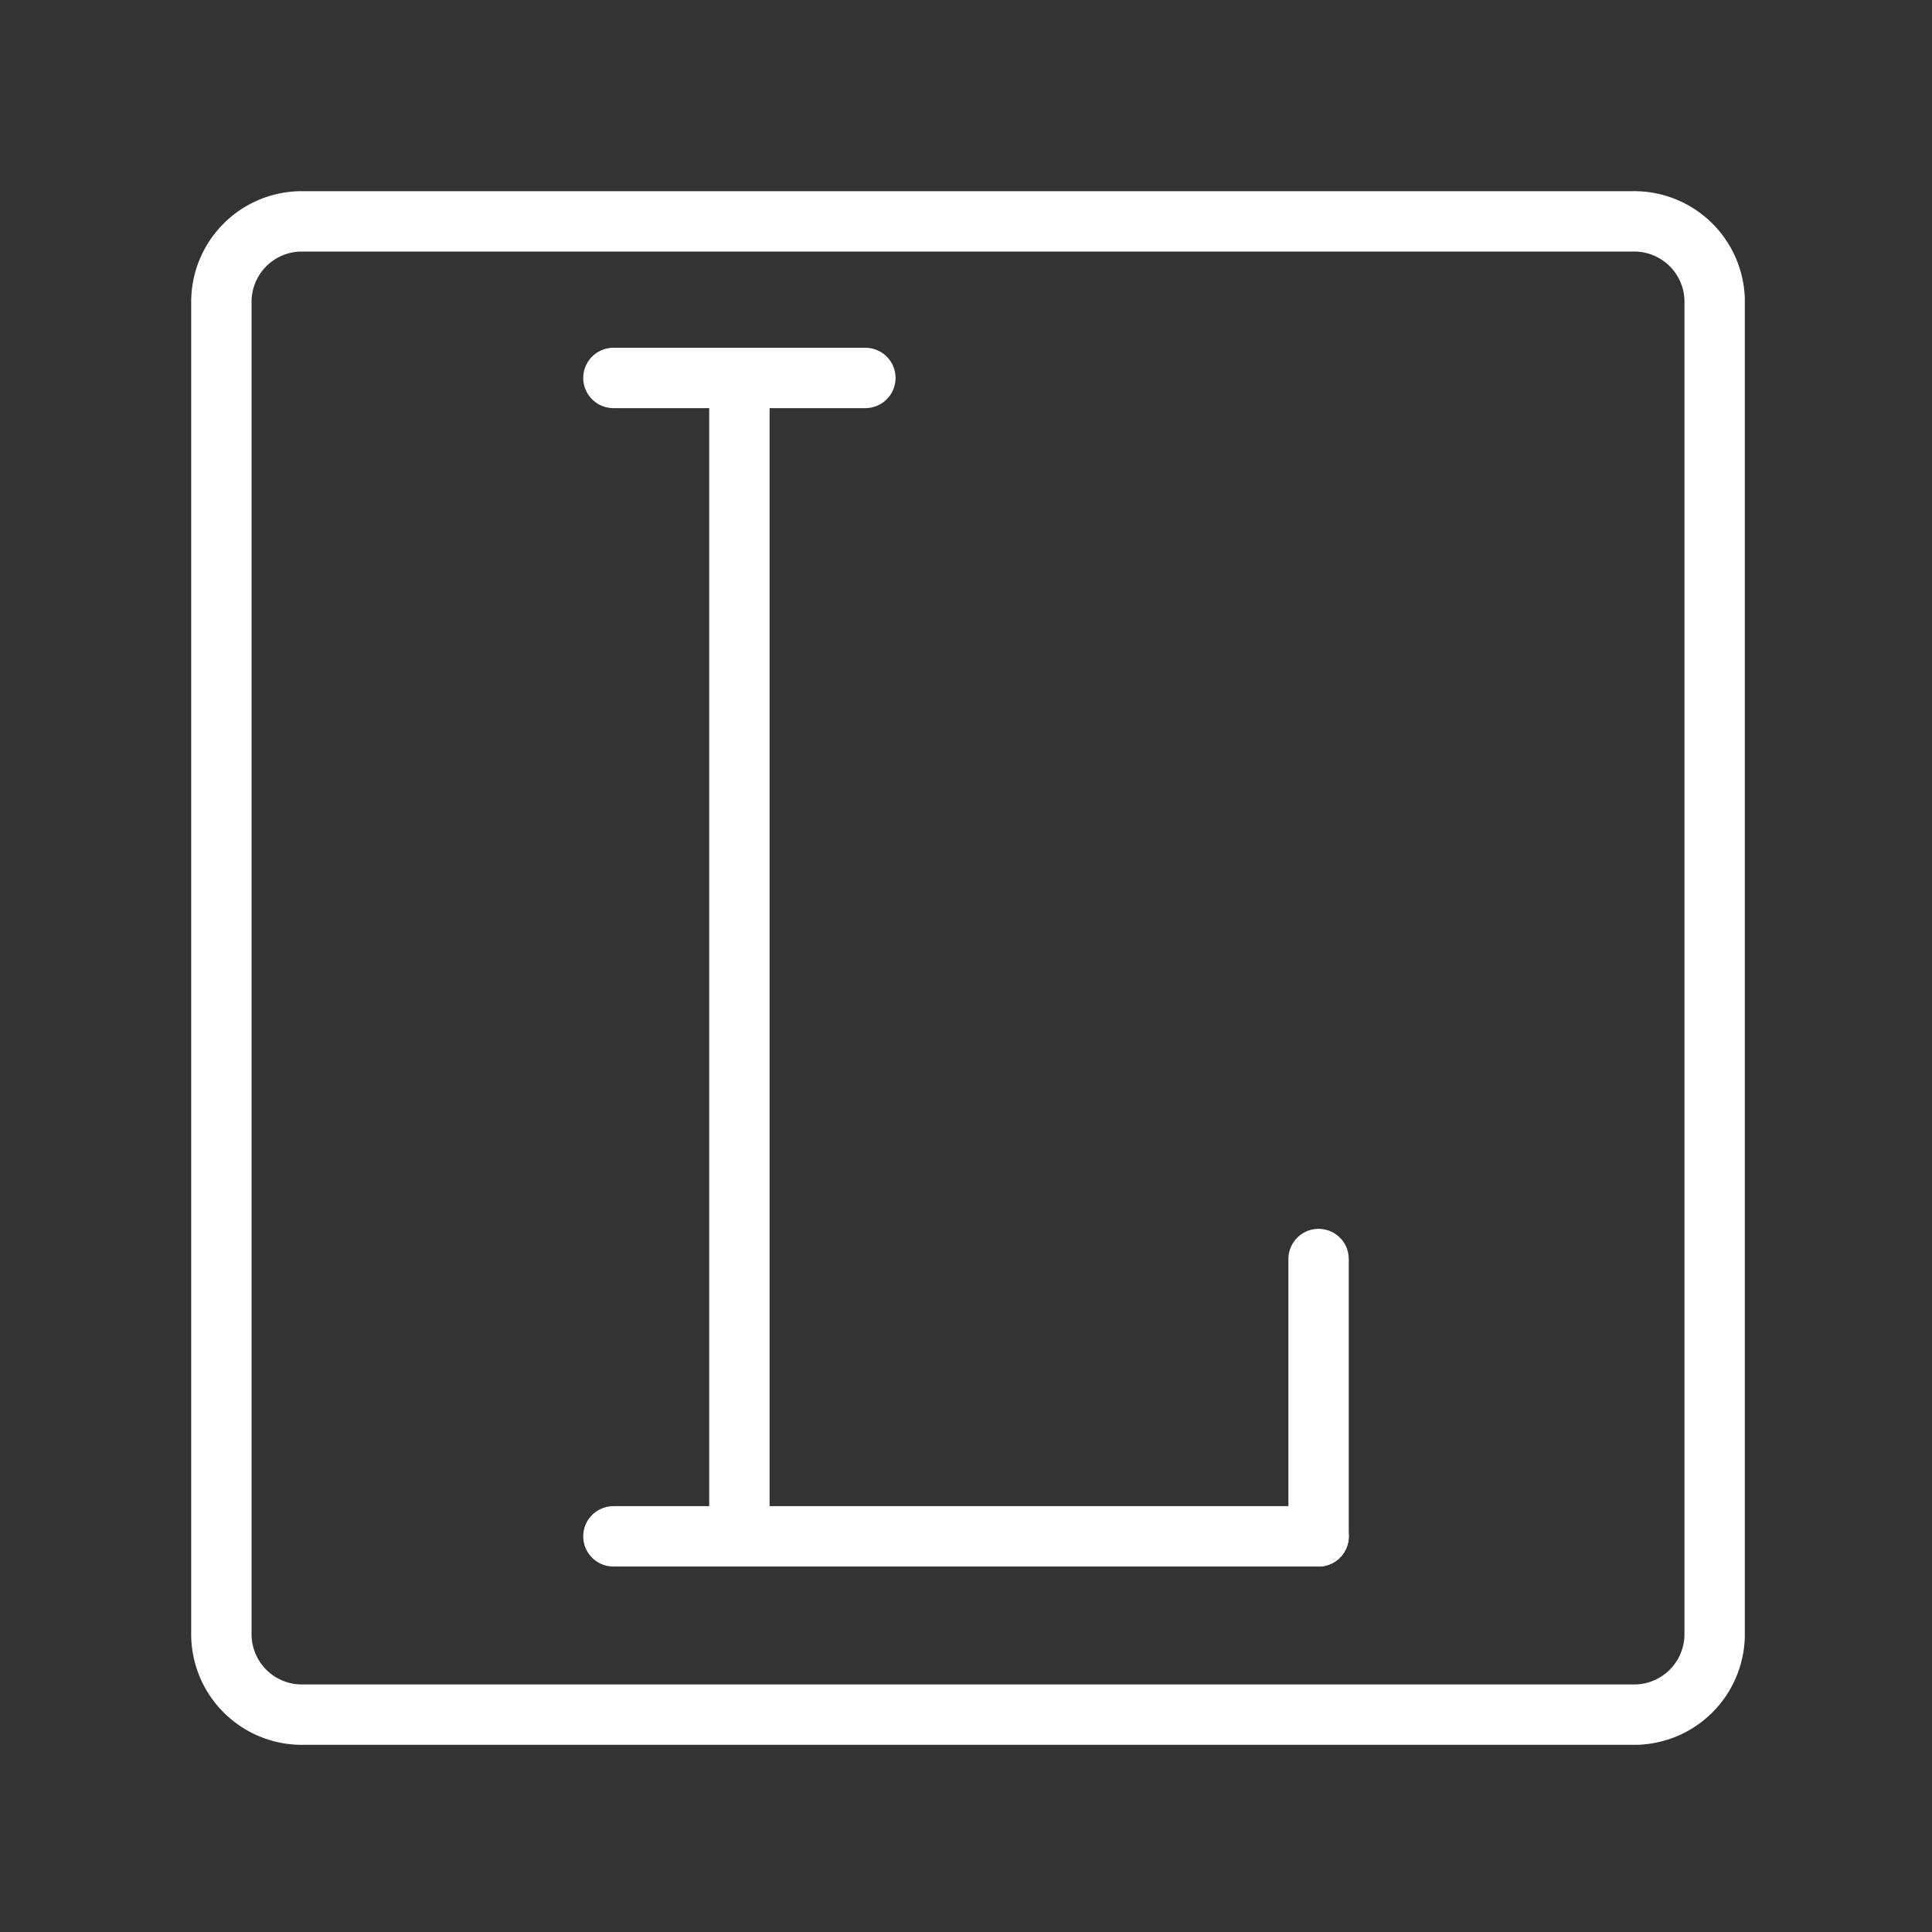 <ns0:svg xmlns:ns0="http://www.w3.org/2000/svg" viewBox="0 0 48 48" style="stroke-width:1.5px"><ns0:rect x="0" y="0" width="48" height="48" fill="#333333" stroke="none"/><ns0:defs style="stroke-width:1.5px"><ns0:style style="stroke-width:1.5px">.a{fill:none;stroke:#fff;stroke-linecap:round;stroke-linejoin:round;}</ns0:style></ns0:defs><ns0:path class="a" d="M40.55,5.5H7.45a2,2,0,0,0-1.95,2v33.1a2,2,0,0,0,2,2h33.1a2,2,0,0,0,2-2V7.45A2,2,0,0,0,40.55,5.5Z" style="stroke-width:1.5px" /><ns0:polyline class="a" points="18.37 9.39 18.37 38.17 32.76 38.17" style="stroke-width:1.5px" /><ns0:line class="a" x1="15.24" y1="9.39" x2="21.5" y2="9.39" style="stroke-width:1.5px" /><ns0:line class="a" x1="32.76" y1="31.28" x2="32.76" y2="38.17" style="stroke-width:1.5px" /><ns0:line class="a" x1="15.24" y1="38.17" x2="18.37" y2="38.17" style="stroke-width:1.5px" /></ns0:svg>
